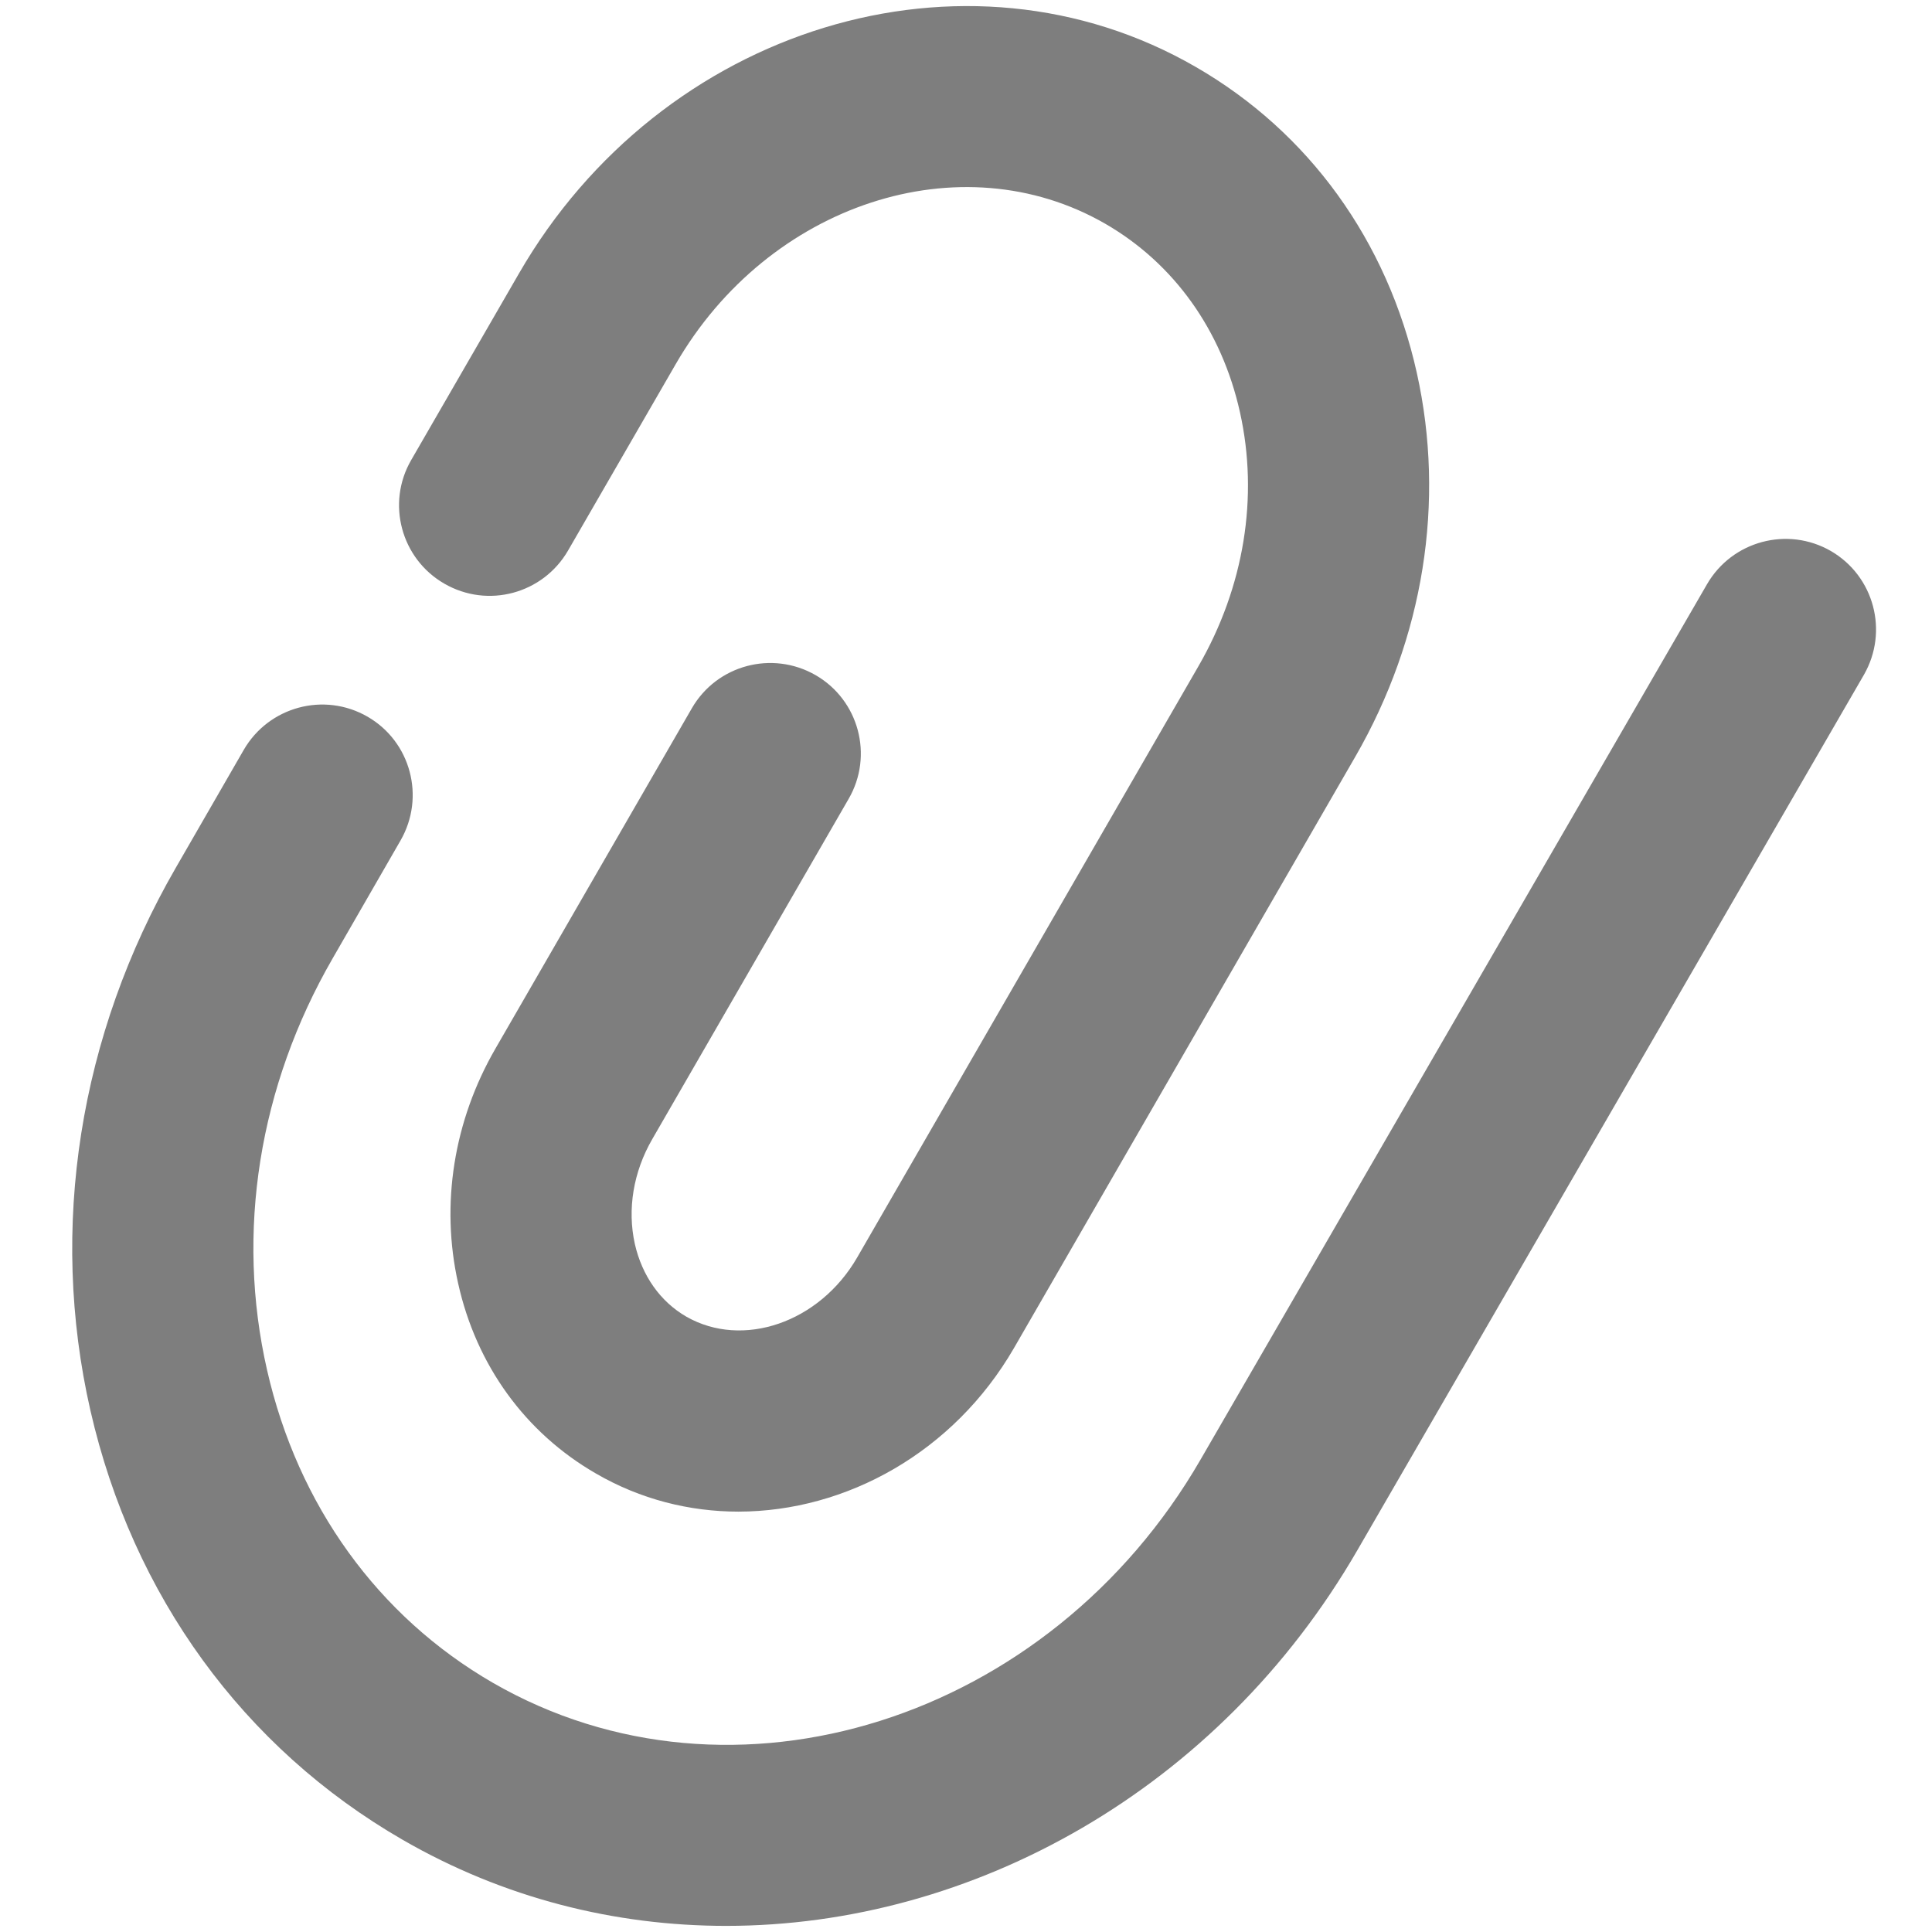<svg xmlns="http://www.w3.org/2000/svg" width="24" height="24" viewBox="0 0 24 24">
    <g fill="none" fill-rule="evenodd">
        <g fill="#7E7E7E" fill-rule="nonzero">
            <g>
                <path d="M9.174 18.778c-.608 0-1.218-.152-1.772-.474-.876-.505-1.485-1.344-1.711-2.362-.22-.983-.055-2.018.463-2.915l2.44-4.228c.31-.538.997-.723 1.538-.412.537.31.722.999.41 1.537l-2.44 4.228c-.235.407-.311.87-.216 1.3.09.396.316.717.64.904.7.4 1.653.076 2.122-.735l4.24-7.346c.567-.983.75-2.102.515-3.155-.226-1.017-.82-1.848-1.672-2.34-1.793-1.034-4.187-.25-5.338 1.745L7.056 6.84c-.311.536-.996.723-1.537.41-.537-.31-.722-.998-.411-1.535L6.445 3.4C8.215.33 11.99-.824 14.855.832c1.404.81 2.379 2.159 2.745 3.799.357 1.603.086 3.296-.764 4.769l-4.24 7.346c-.75 1.295-2.083 2.03-3.422 2.032m-.152 5.146c-1.383 0-2.765-.344-4.023-1.071-1.974-1.14-3.35-3.032-3.876-5.332-.517-2.267-.14-4.661 1.06-6.74l.845-1.466c.31-.536.997-.724 1.538-.412.537.31.72.998.41 1.537l-.844 1.466c-.916 1.587-1.206 3.4-.814 5.115.383 1.68 1.379 3.06 2.806 3.884 2.975 1.715 6.915.47 8.79-2.774l6.292-10.875c.312-.537 1-.721 1.538-.411.537.312.72.999.41 1.538l-6.292 10.874c-1.72 2.975-4.781 4.667-7.84 4.667" transform="translate(-320 -743) translate(320 743)"/>
            </g>
        </g>
    </g>
</svg>
